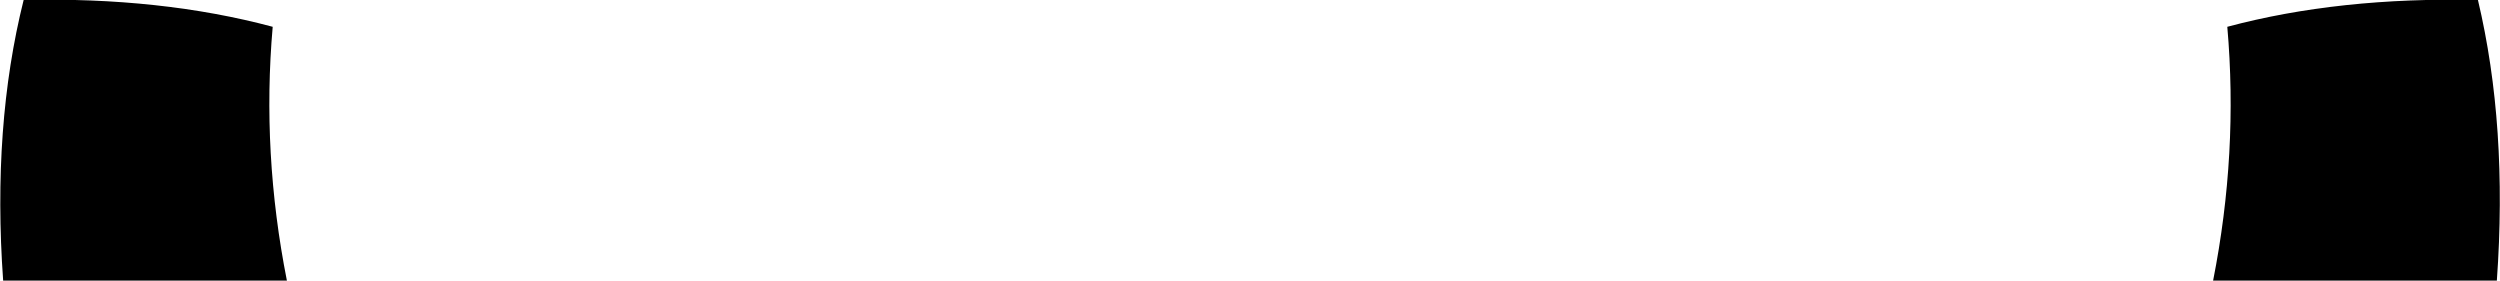 <?xml version="1.0" encoding="UTF-8" standalone="no"?>
<svg xmlns:xlink="http://www.w3.org/1999/xlink" height="8.9px" width="79.3px" xmlns="http://www.w3.org/2000/svg">
  <g transform="matrix(1.0, 0.0, 0.0, 1.0, -360.25, -544.4)">
    <path d="M368.9 545.25 Q368.55 549.25 369.35 553.3 L360.35 553.3 Q360.0 548.4 361.0 544.4 365.35 544.3 368.9 545.25 M430.45 553.3 Q431.25 549.25 430.9 545.25 434.45 544.3 438.85 544.4 439.8 548.4 439.45 553.3 L430.45 553.3" fill="#000000" fill-rule="evenodd" stroke="none"/>
  </g>
</svg>
